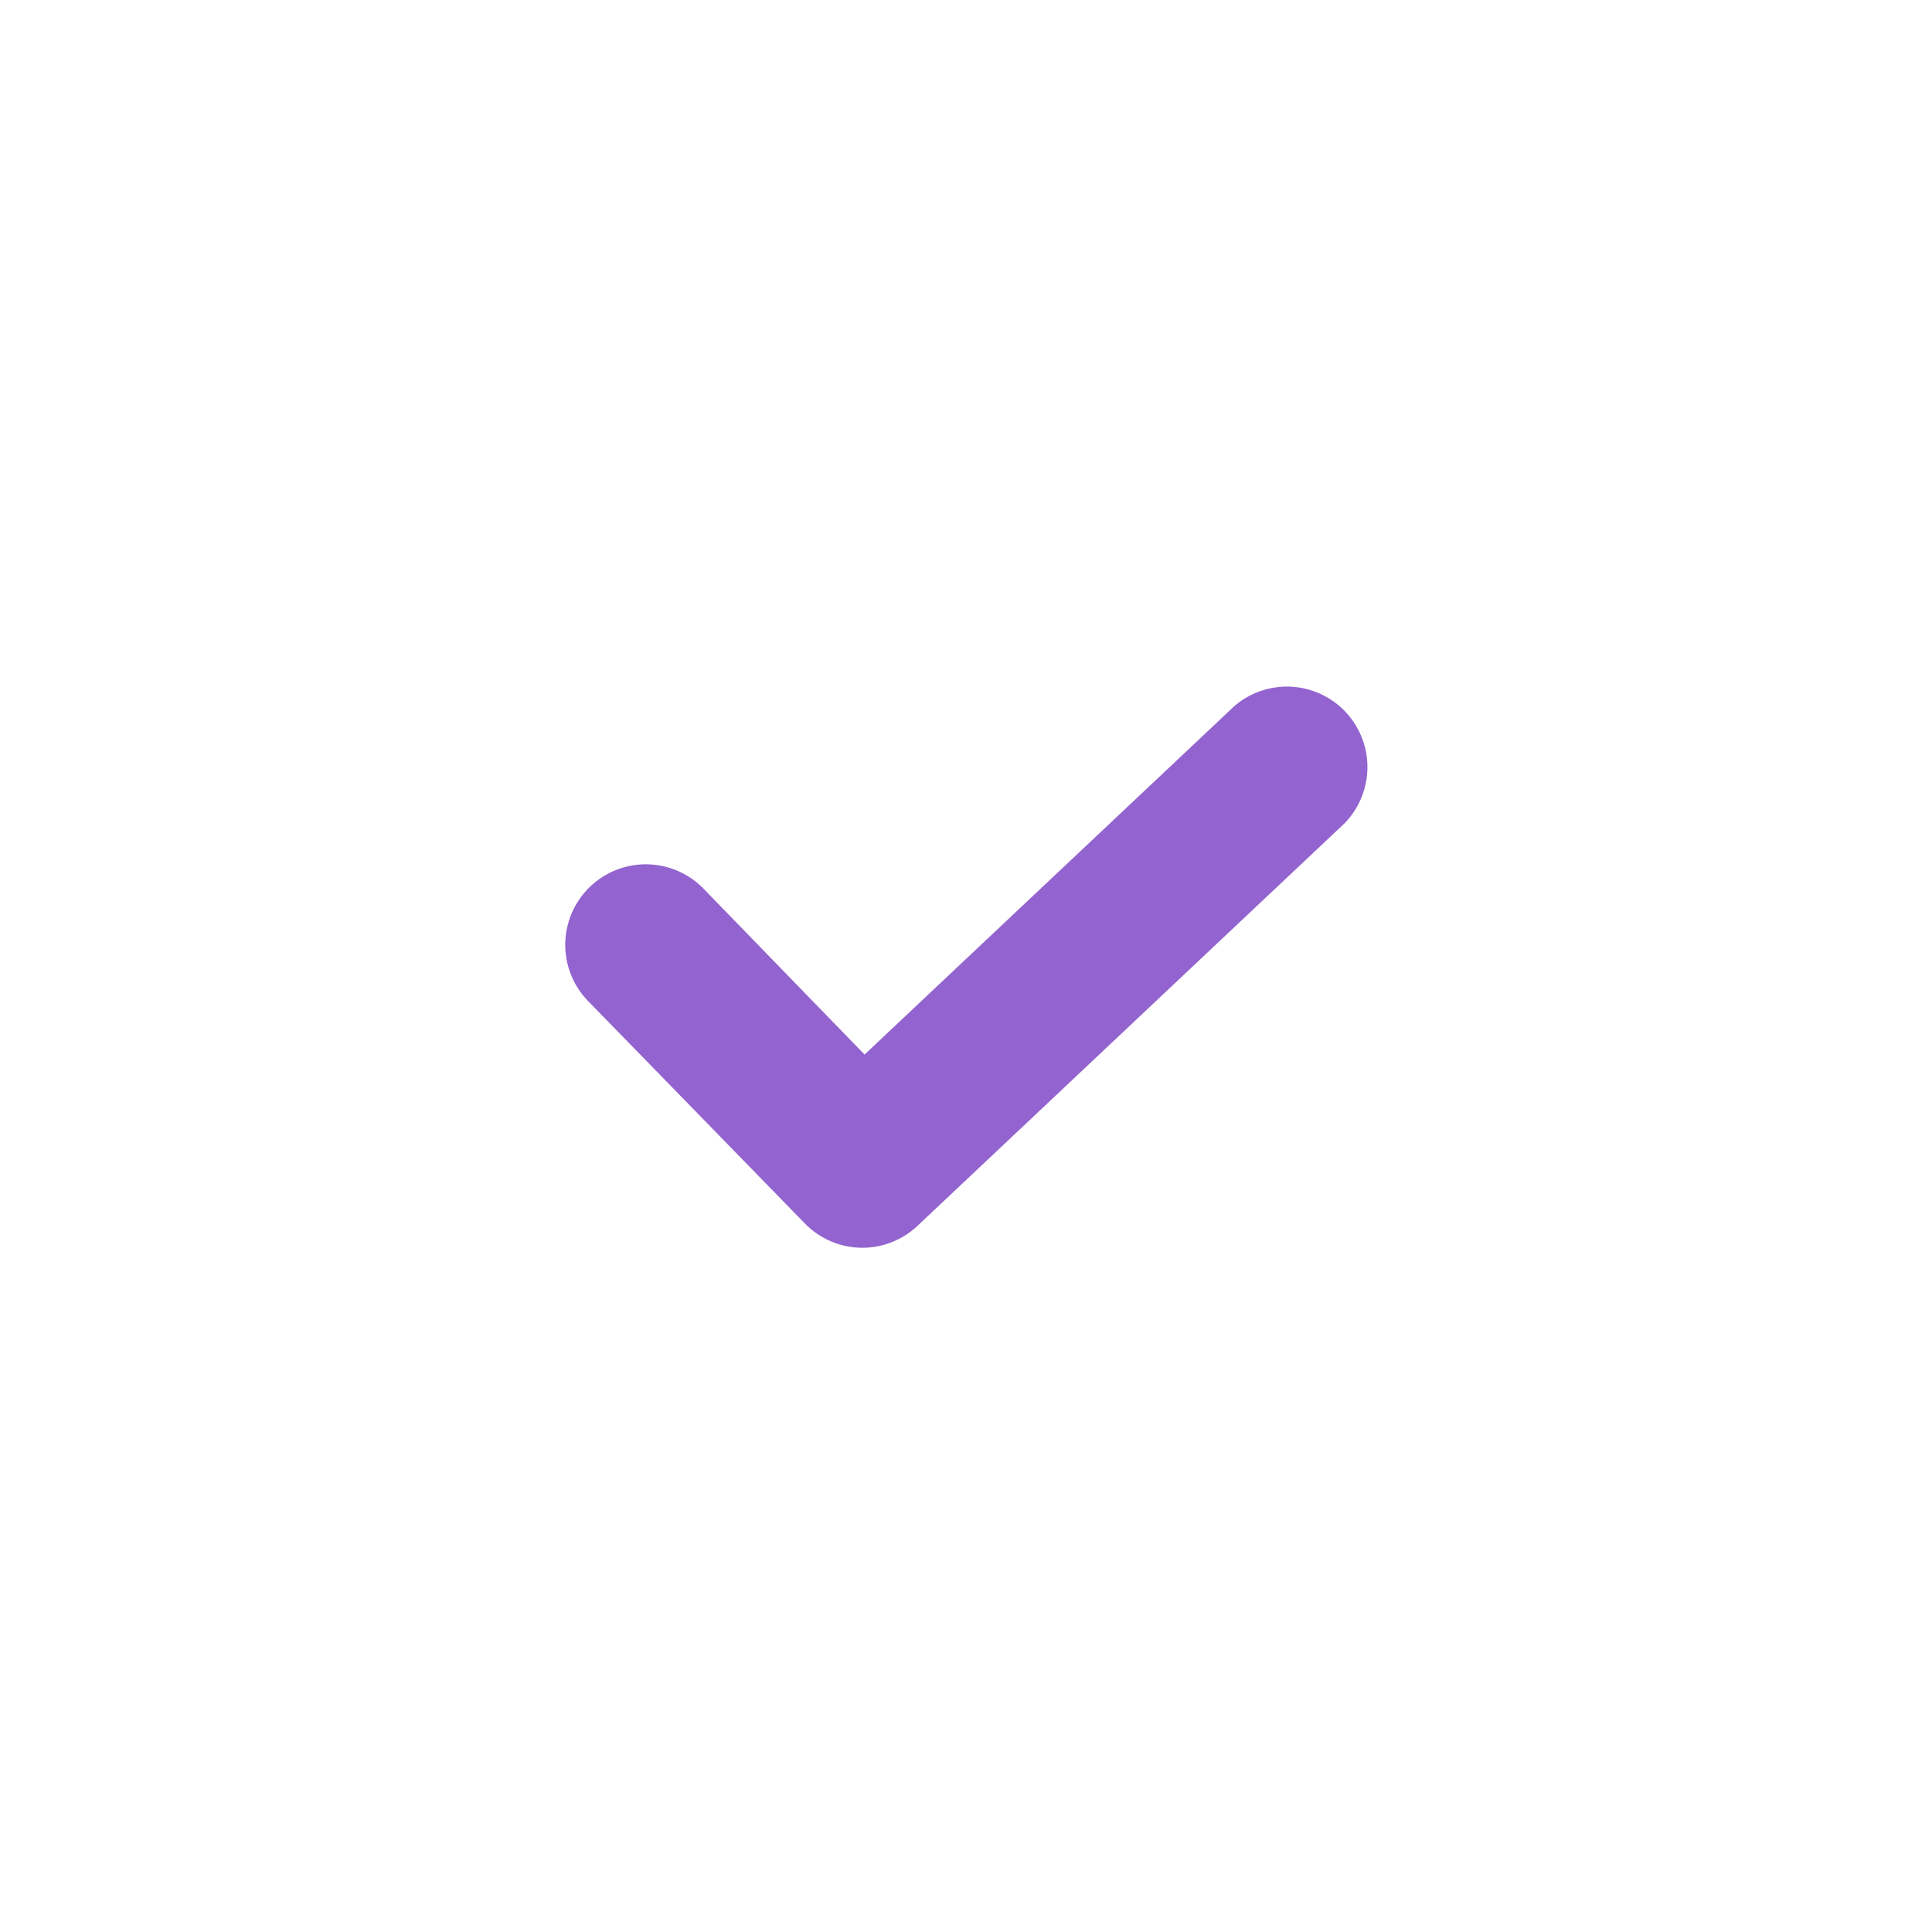 <svg  viewBox="0 0 48 48" xmlns="http://www.w3.org/2000/svg"><title>70 Basic icons by Xicons.co</title><circle cx="24" cy="24" r="21" fill="none"/><path d="M21.39,31A2,2,0,0,1,20,30.4l-5.39-5.53a2,2,0,0,1,2.87-2.79l4,4.12,9.18-8.65a2,2,0,0,1,2.74,2.91l-10.61,10A2,2,0,0,1,21.39,31Z" fill="#9363cf"/></svg>